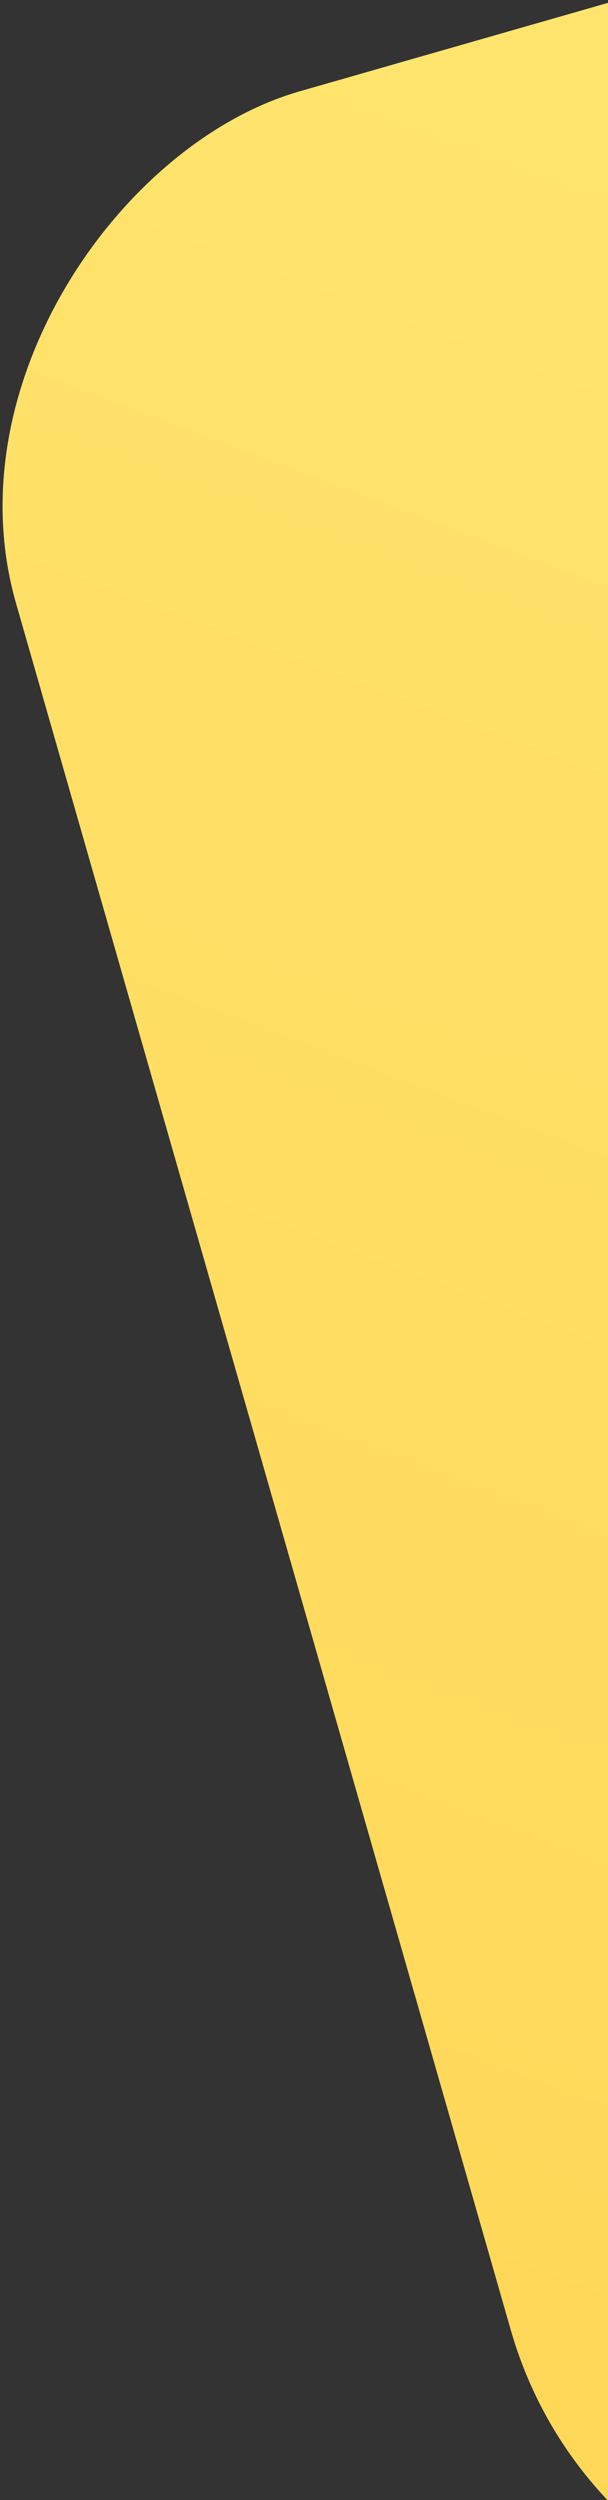 <svg xmlns="http://www.w3.org/2000/svg" width="147" height="604" viewBox="0 0 147 604">
  <rect x="0" y="0" width="147" height="604" fill="#333333" stroke="none"/>
  <defs>
    <linearGradient id="gold-bg-a" x1="100%" x2="0%" y1="100%" y2="0%">
      <stop offset="0%" stop-color="#FFEC7B"/>
      <stop offset="100%" stop-color="#FFD757"/>
    </linearGradient>
  </defs>
  <rect width="634" height="681" x="77" y="-55" fill="url(#gold-bg-a)" fill-rule="evenodd" rx="100" transform="rotate(-106 383.08 274.13)"/>
</svg>
